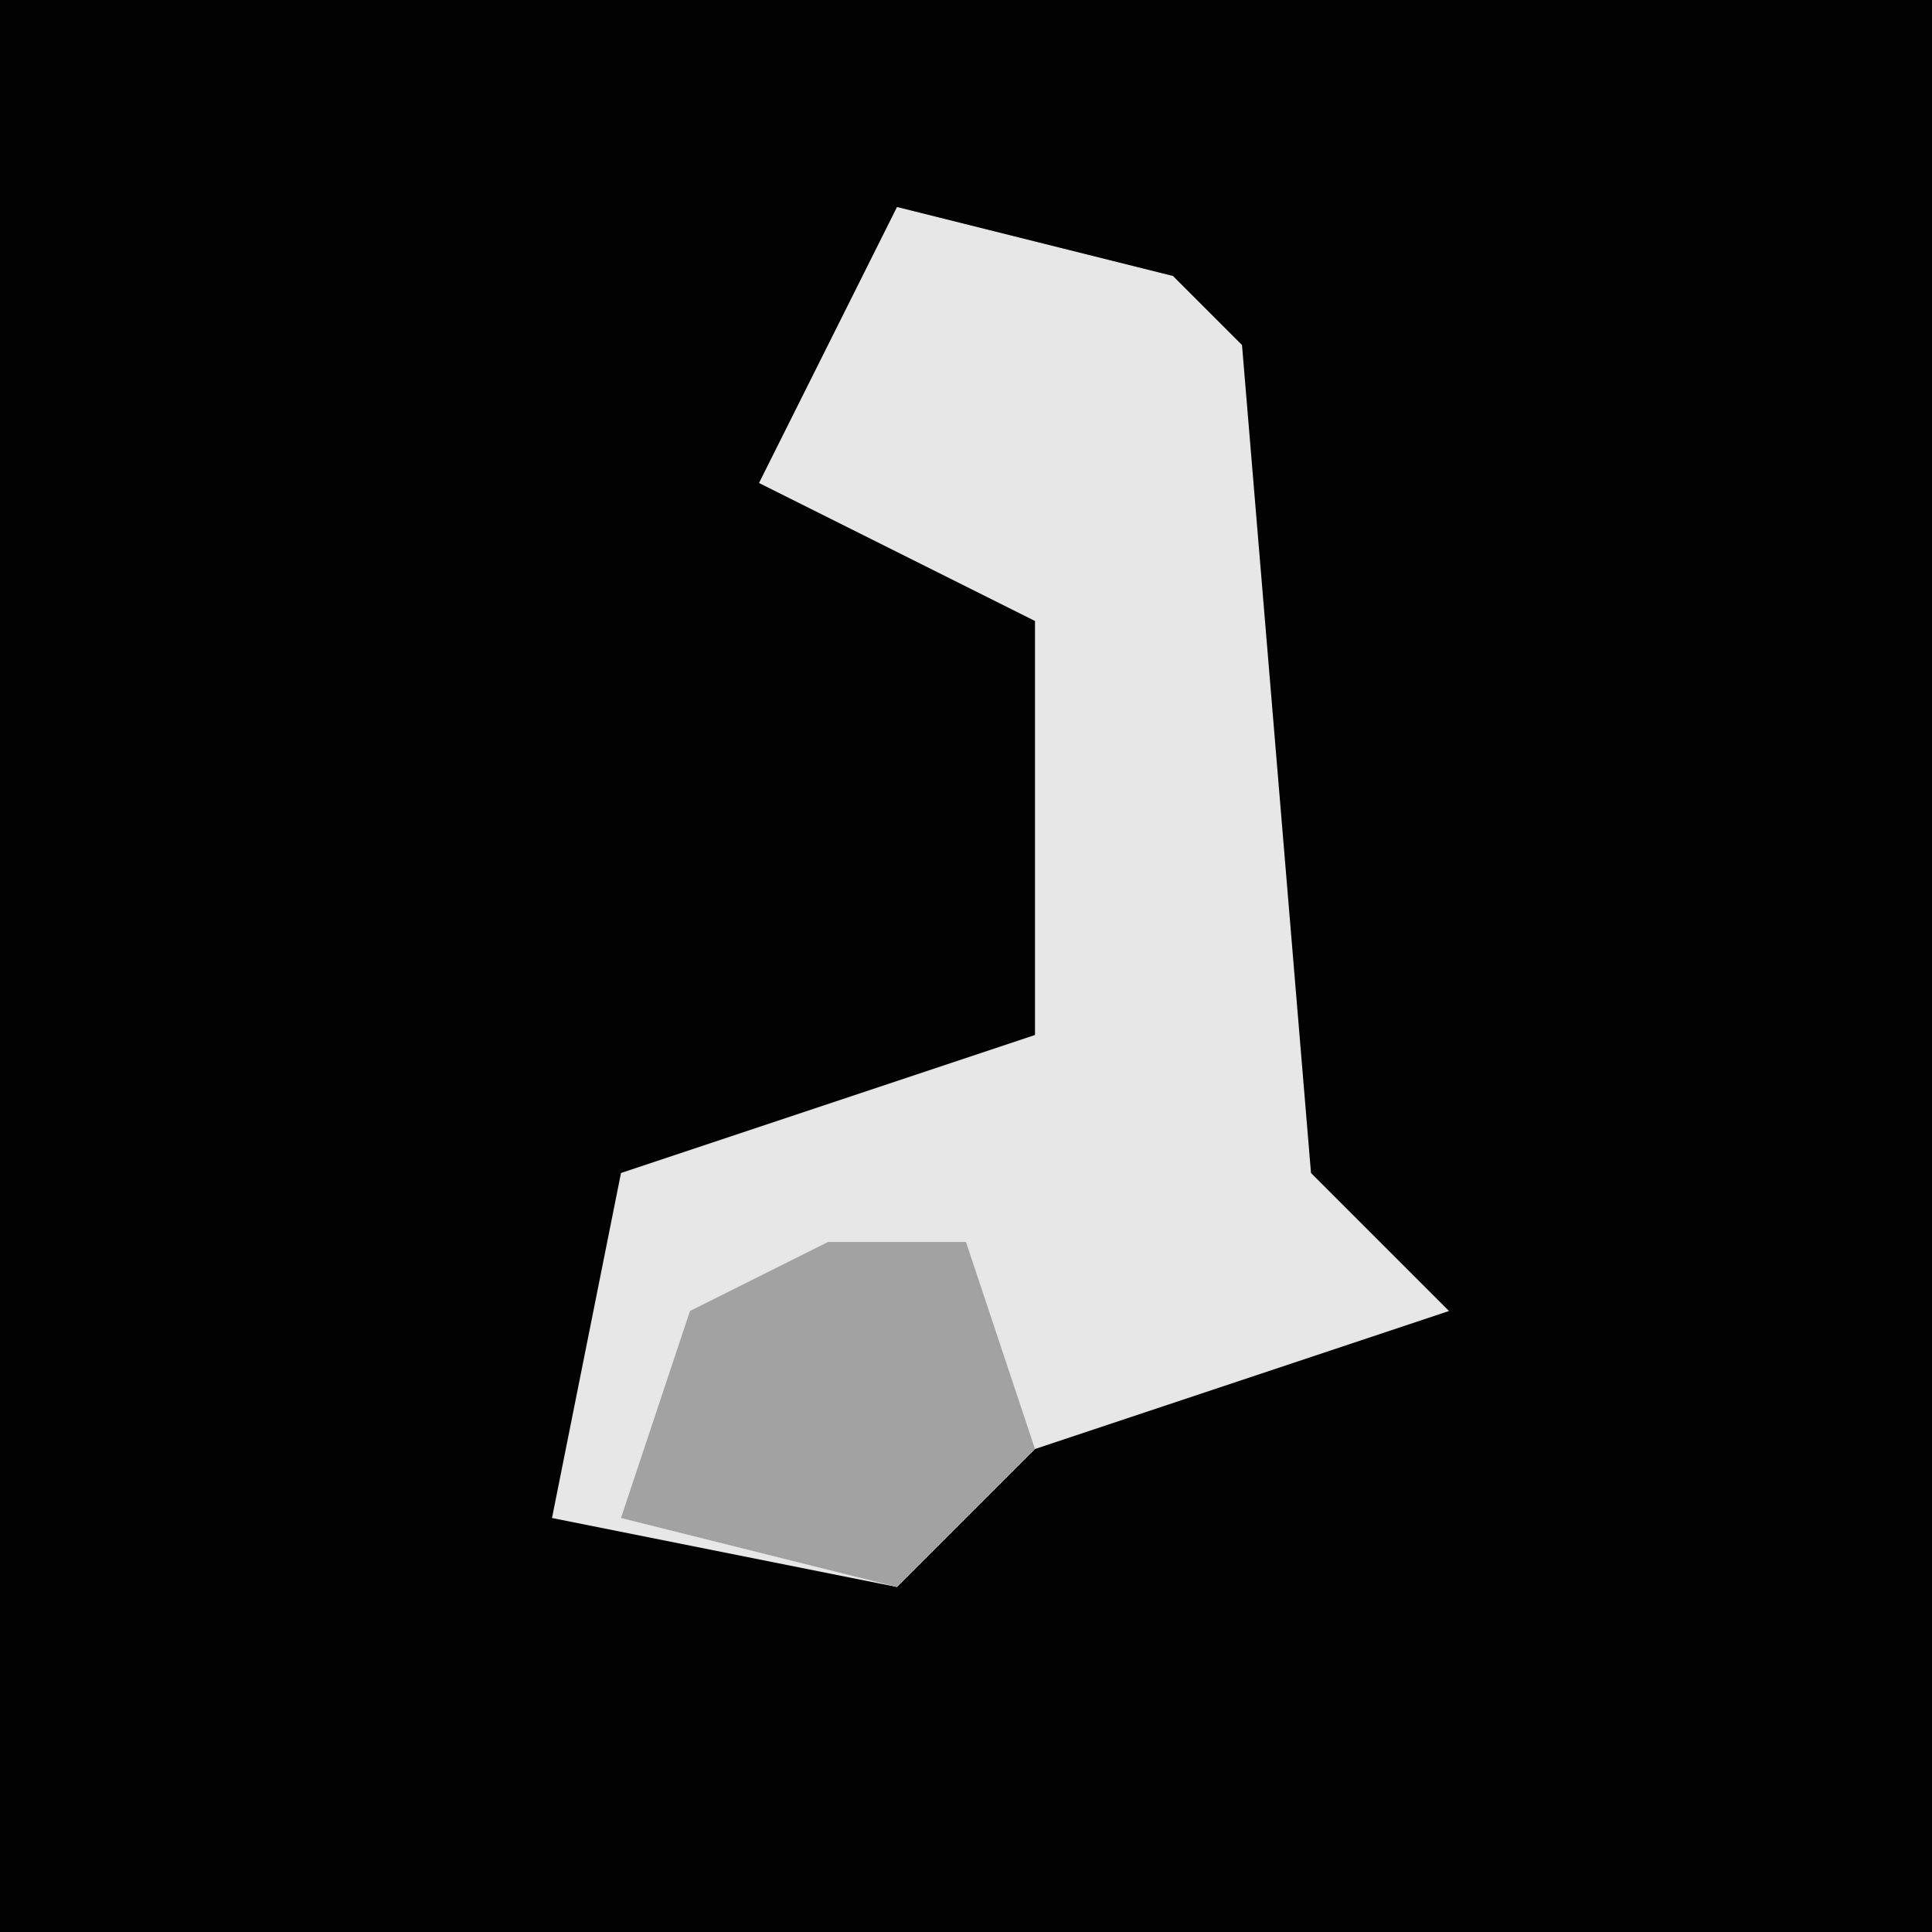 <?xml version="1.0" encoding="UTF-8"?>
<svg version="1.1" xmlns="http://www.w3.org/2000/svg" width="28" height="28">
<path d="M0,0 L28,0 L28,28 L0,28 Z " fill="#020202" transform="translate(0,0)"/>
<path d="M0,0 L4,1 L5,2 L6,14 L8,16 L2,18 L0,20 L-5,19 L-4,14 L2,12 L2,6 L-2,4 Z " fill="#E7E7E7" transform="translate(13,3)"/>
<path d="M0,0 L2,0 L3,3 L1,5 L-3,4 L-2,1 Z " fill="#A2A2A2" transform="translate(12,18)"/>
</svg>
